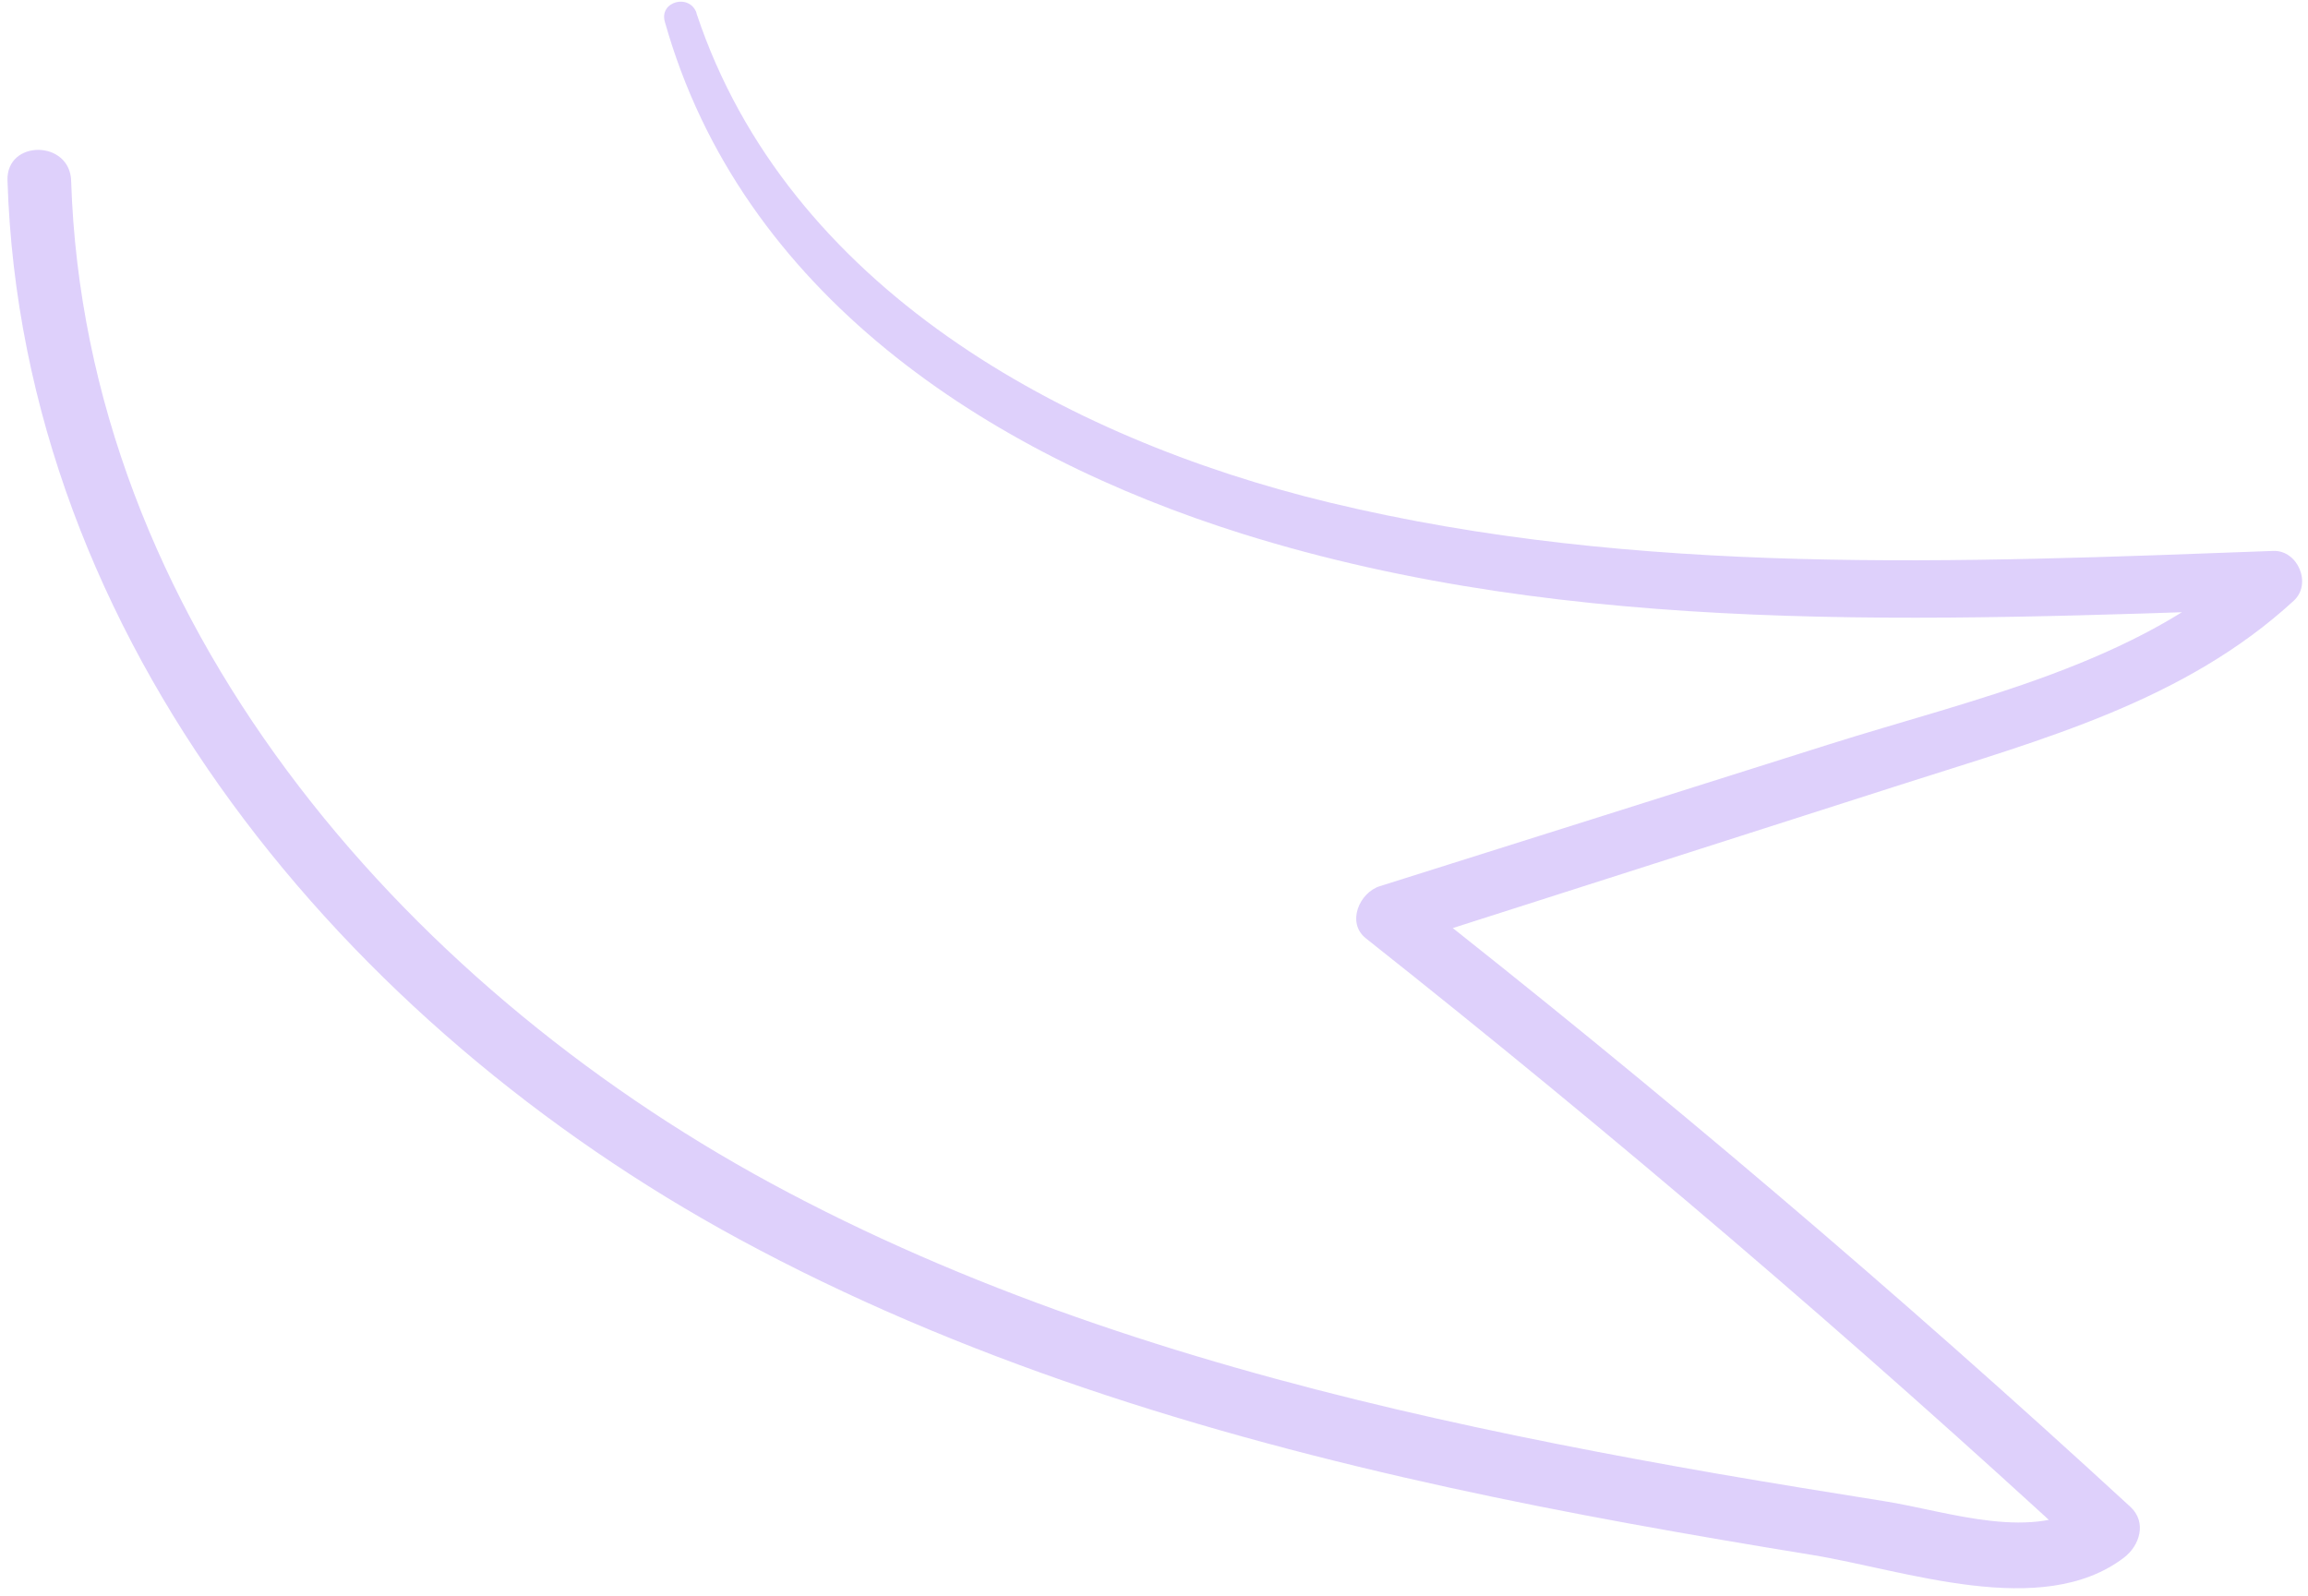 <svg width="279" height="193" viewBox="0 0 279 193" fill="none" xmlns="http://www.w3.org/2000/svg">
<path d="M84.198 1.622C95.19 34.684 128.609 52.999 160.666 60.745C197.877 69.721 236.844 68.017 274.792 66.607C277.783 66.489 279.507 70.603 277.275 72.63C264.104 84.752 246.973 89.363 230.306 94.698C209.789 101.272 189.252 107.852 168.729 114.407C169.286 112.312 169.837 110.197 170.413 108.096C200.413 131.654 229.451 156.34 257.509 182.157C259.569 184.049 258.651 186.883 256.74 188.327C246.796 195.878 230.218 189.802 219.049 187.991C204.347 185.594 189.682 183.022 175.142 179.837C145.449 173.34 116.048 164.302 89.252 149.762C41.931 124.074 2.651 77.473 0.905 21.808C0.758 16.857 8.454 16.907 8.6 21.858C10.29 74.763 48.322 118.718 93.141 143.026C116.857 155.886 142.681 164.247 168.866 170.4C181.68 173.405 194.608 175.905 207.575 178.166C214.348 179.332 221.124 180.436 227.915 181.515C235.44 182.708 246.149 186.589 252.774 181.563C252.518 183.619 252.261 185.676 252.005 187.732C223.98 161.885 195.003 137.121 165.118 113.449C162.729 111.563 164.336 107.902 166.802 107.138C184.865 101.449 202.923 95.741 220.981 90.033C238.523 84.484 258.315 80.381 272.272 67.635L274.755 73.657C233.502 75.02 190.15 77.05 150.236 64.555C119.247 54.844 89.579 35.38 80.368 2.628C79.662 0.146 83.4 -0.814 84.212 1.598L84.198 1.622Z" fill="#5E17EB" fill-opacity="0.2"/>
</svg>
